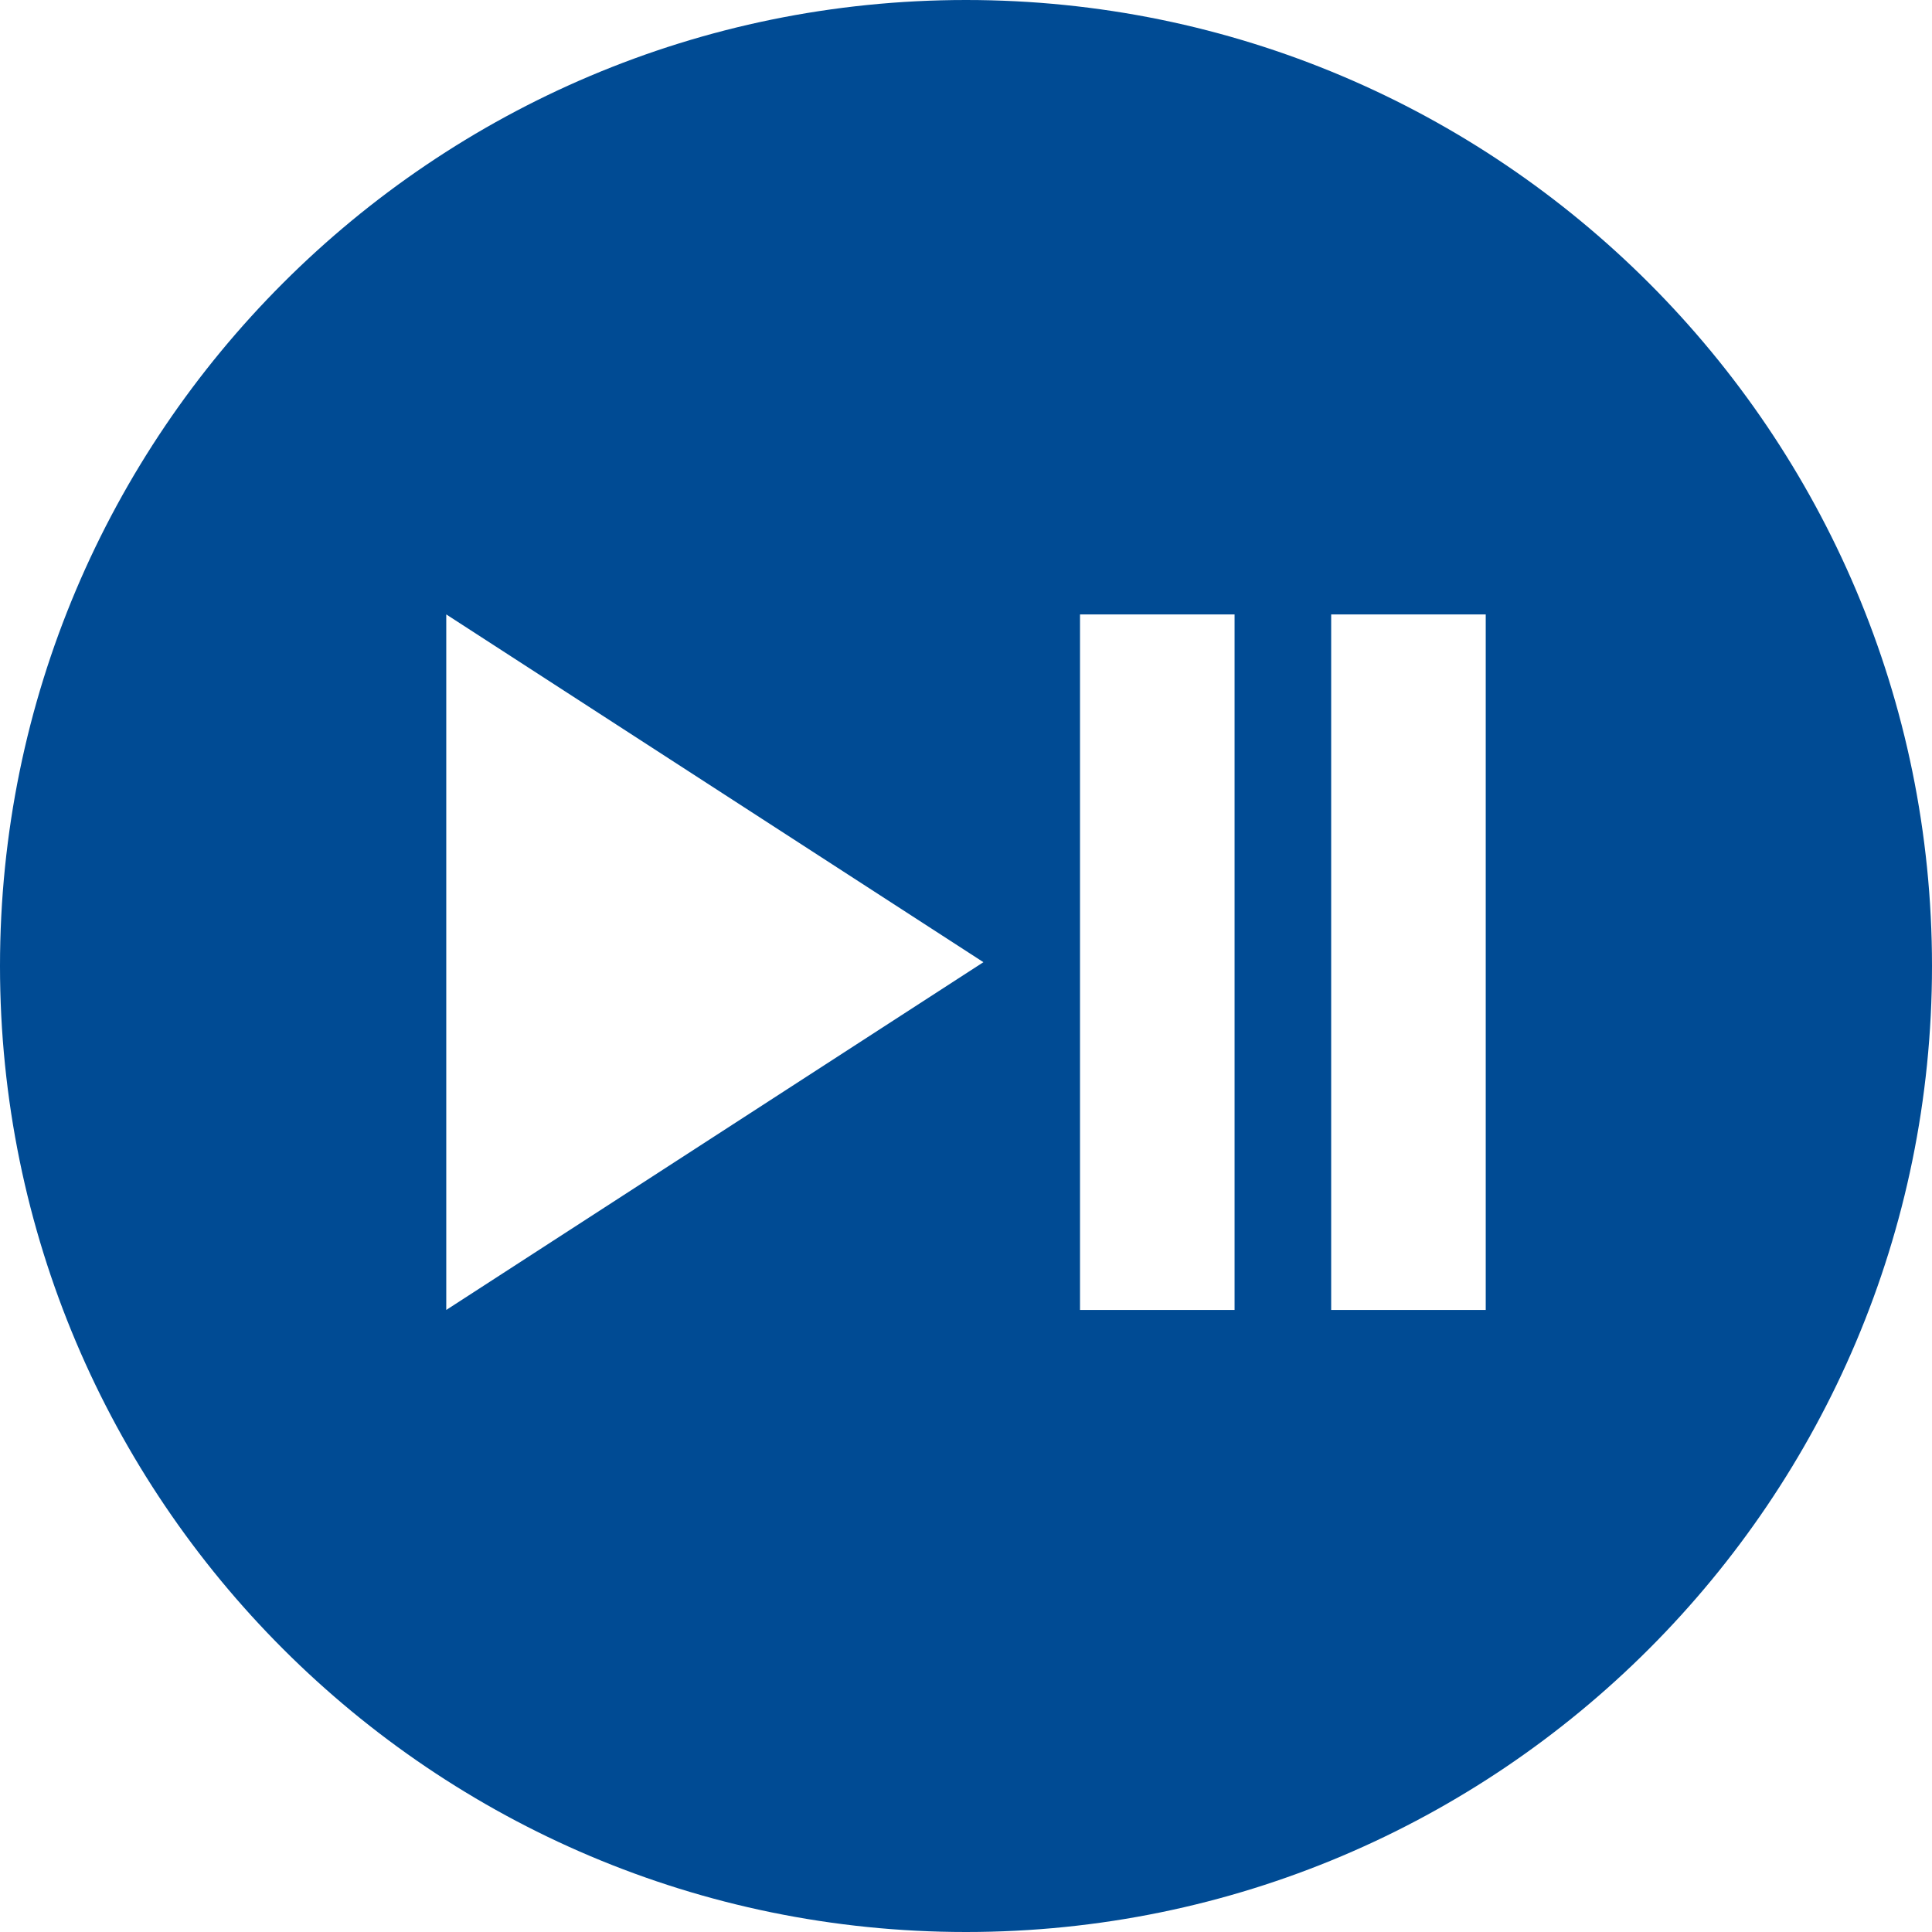 <svg width="75" height="75" version="1.1" xmlns="http://www.w3.org/2000/svg" xmlns:xlink="http://www.w3.org/1999/xlink"><rect id="backgroundrect" width="100%" height="100%" x="0" y="0" fill="none" stroke="none"/>
    <!-- Generator: Sketch 3.8.3 (29802) - http://www.bohemiancoding.com/sketch -->
    <title>Asynchronus</title>
    <desc>Created with Sketch.</desc>
    <defs/>
    
<g class="currentLayer" style=""><title>Layer 1</title><g id="Page-1" stroke="none" stroke-width="1" fill="#004b94" fill-rule="evenodd" class="selected" fill-opacity="1">
        <g id="Asynchronus" fill="#004b94" fill-opacity="1">
            <path d="M37.5,0 C16.801,0 0,16.801 0,37.5 C0,58.199 16.801,75 37.5,75 C58.199,75 75,58.199 75,37.5 C75,16.801 58.199,0 37.5,0 L37.5,0 Z M17.324,50.852 L17.324,23.852 L38.176,37.352 L17.324,50.852 Z M47.926,50.852 L41.926,50.852 L41.926,23.852 L47.926,23.852 L47.926,50.852 Z M57.676,50.852 L51.676,50.852 L51.676,23.852 L57.676,23.852 L57.676,50.852 Z" id="Page-1" fill="#004b94" fill-opacity="1"/>
        </g>
    </g></g></svg>
